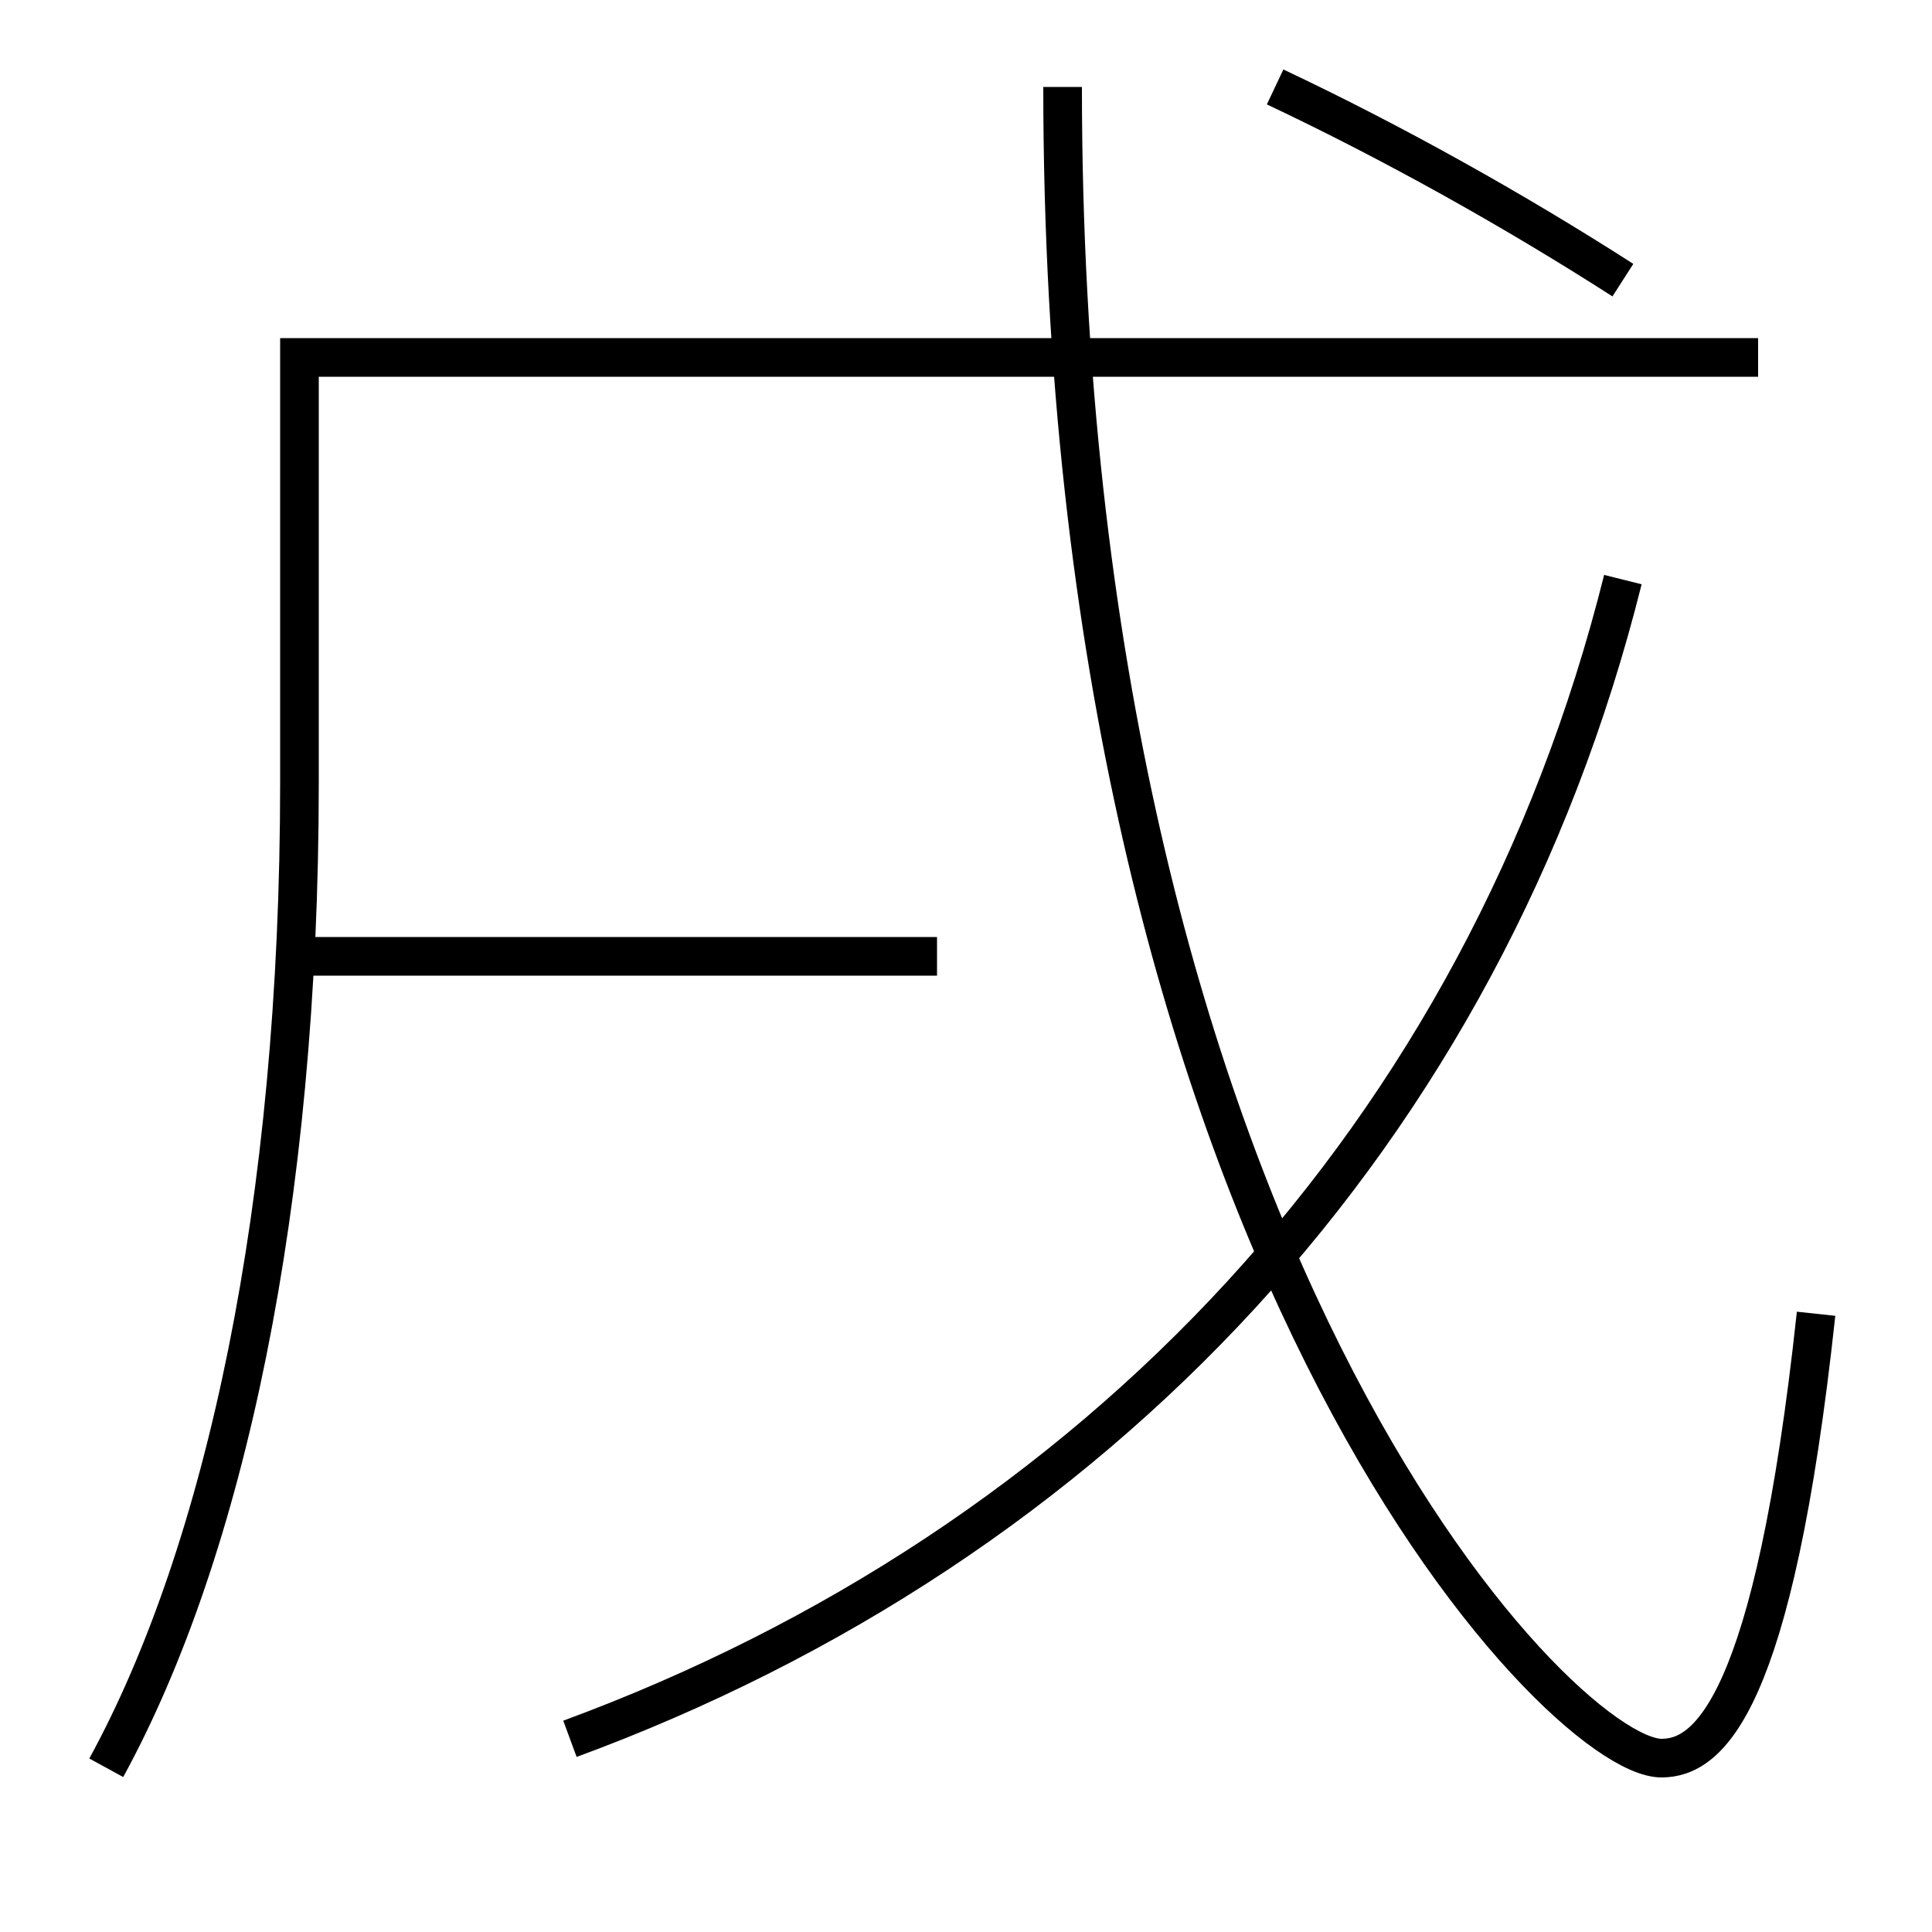 <?xml version='1.0' encoding='utf-8'?>
<svg xmlns="http://www.w3.org/2000/svg" height="100px" version="1.0" viewBox="0 0 100 100" width="100px" x="0px" y="0px">
<line fill="none" stroke="#000000" stroke-width="2" x1="15.5" x2="48.5" y1="49.5" y2="49.5" /><path d="M84,30 c-7.174,28.695 -27.31,49.983 -54.5,60" fill="none" stroke="#000000" stroke-width="2" /><path d="M55,4.5 c0,59.848 25.705,86.5 31,86.5 c2.407,0 5.804,-2.615 8,-23" fill="none" stroke="#000000" stroke-width="2" /><path d="M66,4.5 c6.063,2.863 12.305,6.346 18,10" fill="none" stroke="#000000" stroke-width="2" /><path d="M5.5,91.5 c6.137,-11.227 10,-29.096 10,-51 v-22.0 h75.5" fill="none" stroke="#000000" stroke-width="2" /></svg>